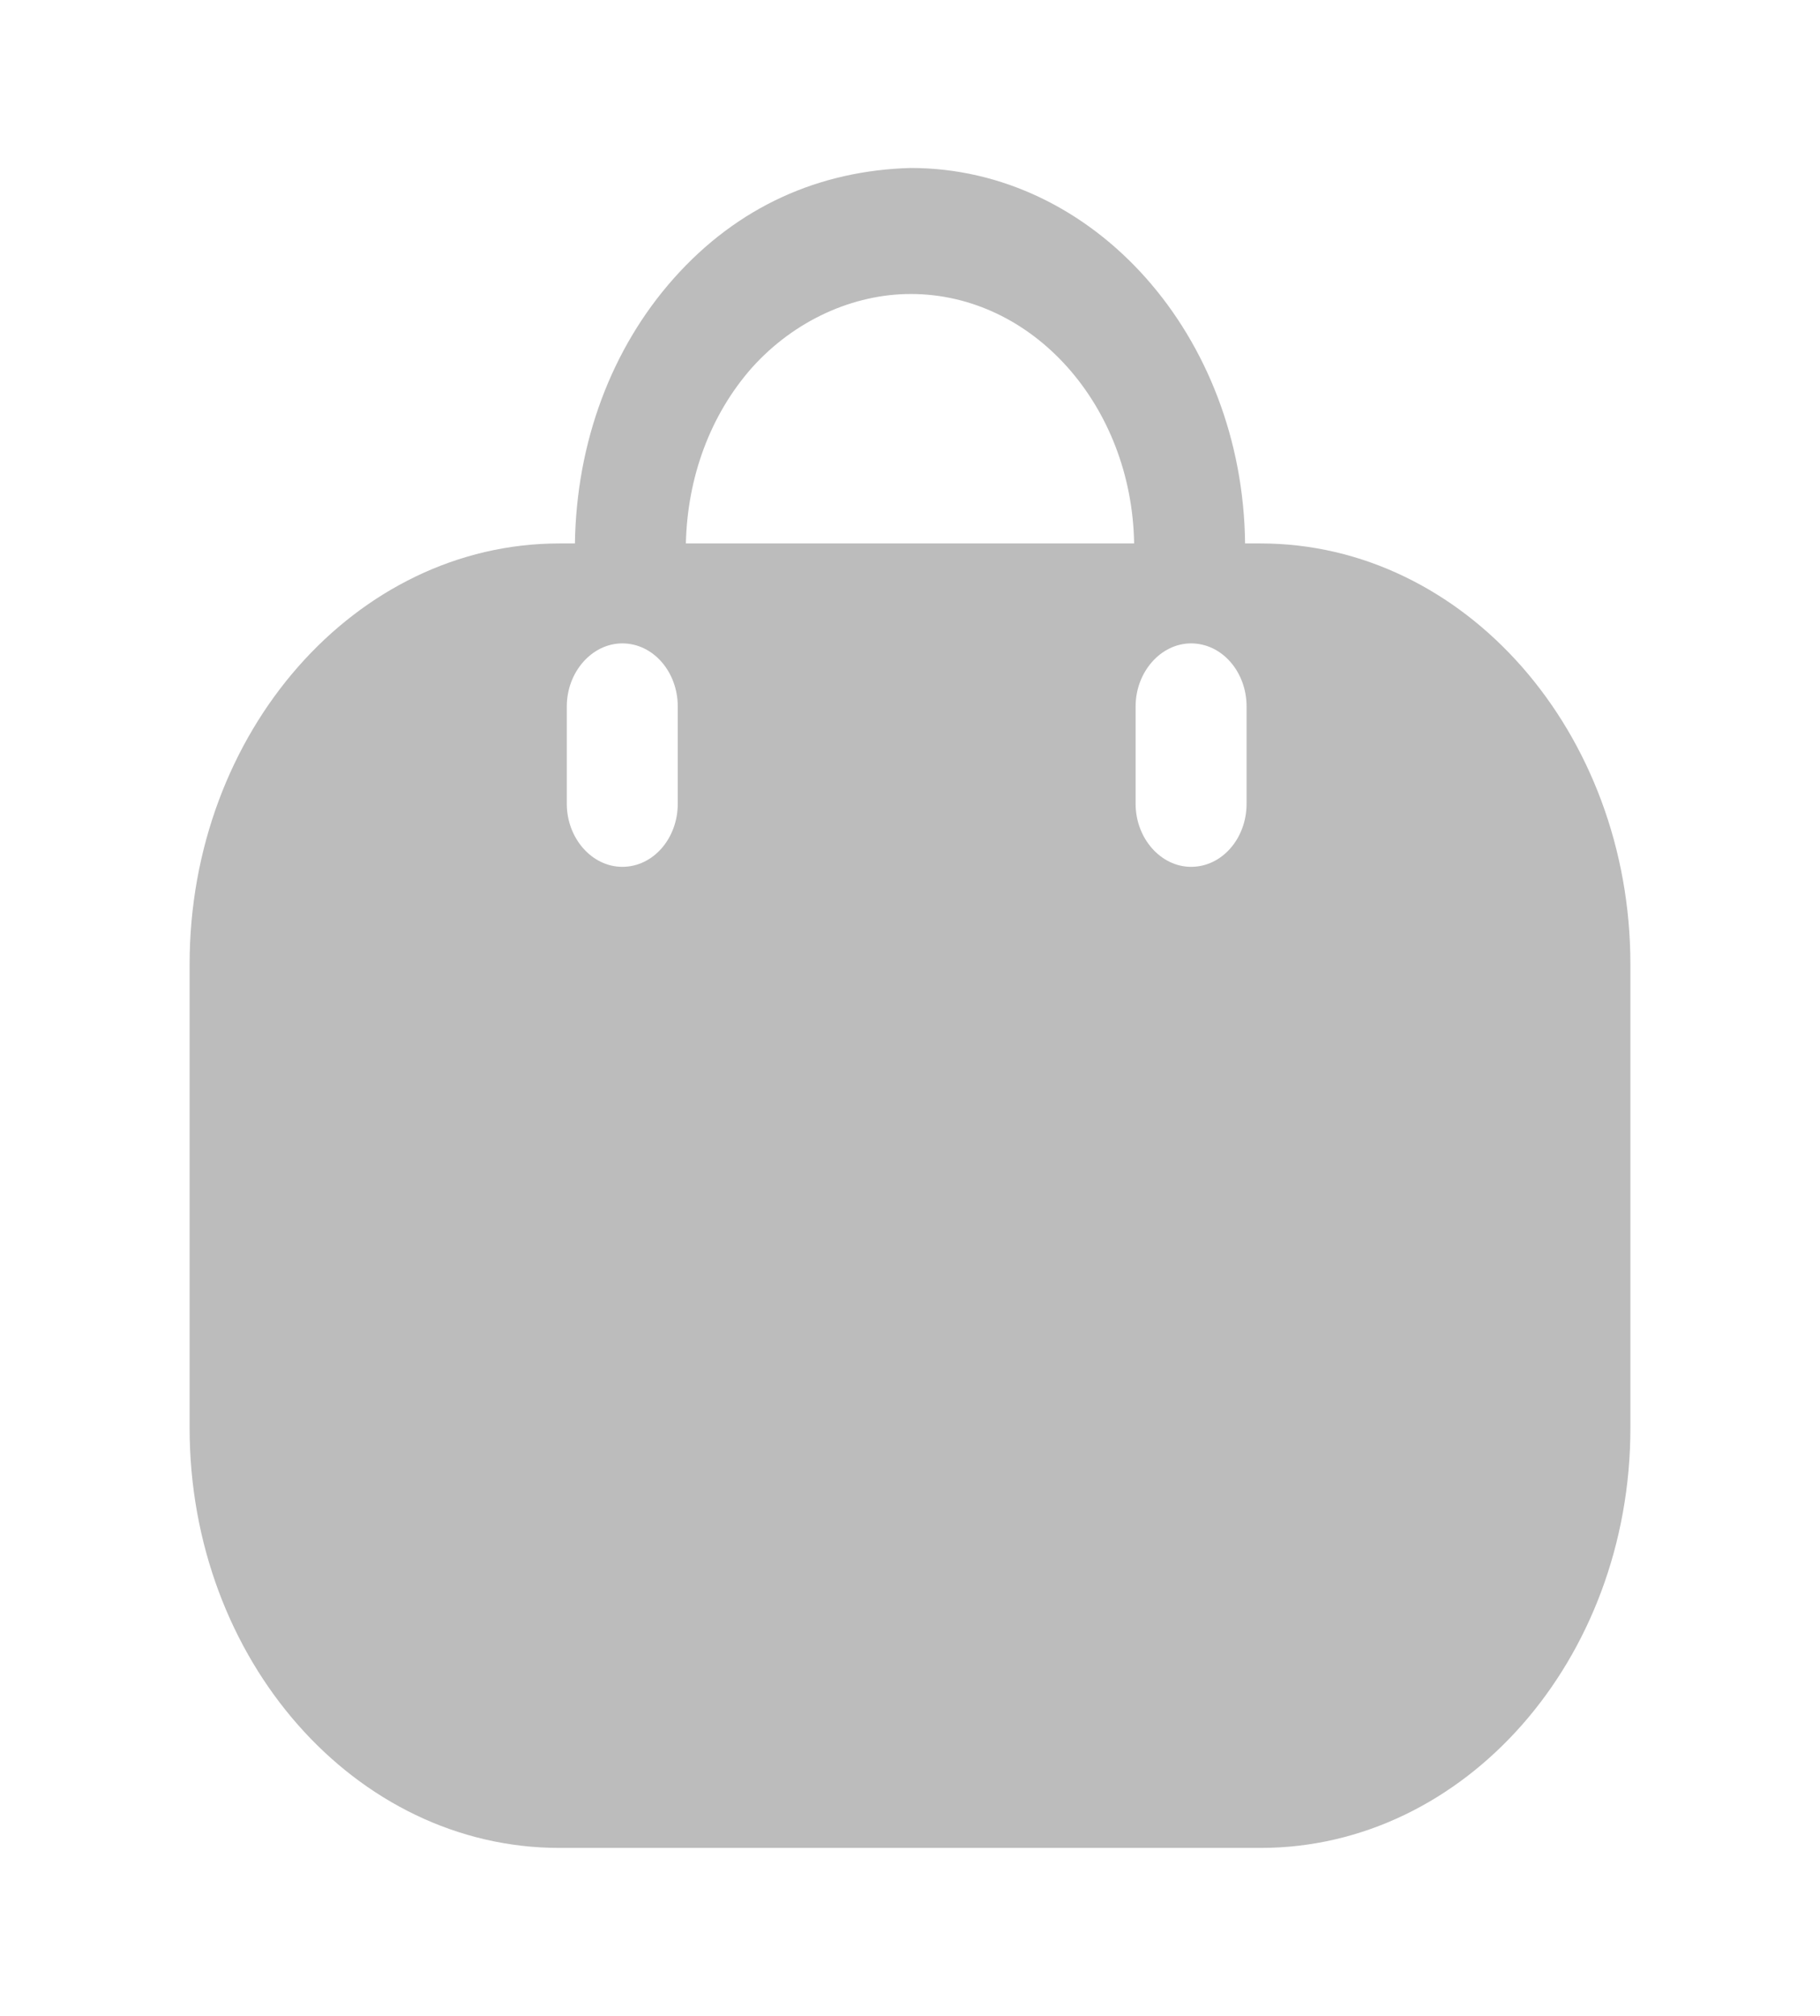 <svg width="28" height="31" viewBox="0 0 28 31" fill="none" xmlns="http://www.w3.org/2000/svg">
<path fill-rule="evenodd" clip-rule="evenodd" d="M19.155 8.357H19.394C22.534 8.357 25.083 11.264 25.083 14.829V21.959C25.083 25.523 22.534 28.417 19.394 28.417H8.606C5.466 28.417 2.917 25.523 2.917 21.959V14.829C2.917 11.264 5.466 8.357 8.606 8.357H8.845C8.868 6.807 9.403 5.361 10.37 4.276C11.349 3.178 12.6 2.622 14.011 2.583C16.833 2.583 19.121 5.167 19.155 8.357ZM11.565 5.658C10.928 6.381 10.575 7.337 10.552 8.357H17.448C17.414 6.239 15.889 4.521 14.011 4.521C13.135 4.521 12.225 4.921 11.565 5.658ZM18.324 13.33C18.802 13.33 19.178 12.891 19.178 12.361V10.863C19.178 10.334 18.802 9.894 18.324 9.894C17.858 9.894 17.471 10.334 17.471 10.863V12.361C17.471 12.891 17.858 13.33 18.324 13.33ZM10.427 12.361C10.427 12.891 10.051 13.33 9.574 13.33C9.107 13.33 8.72 12.891 8.72 12.361V10.863C8.72 10.334 9.107 9.894 9.574 9.894C10.051 9.894 10.427 10.334 10.427 10.863V12.361Z" fill="#BCBCBC"/>
</svg>
